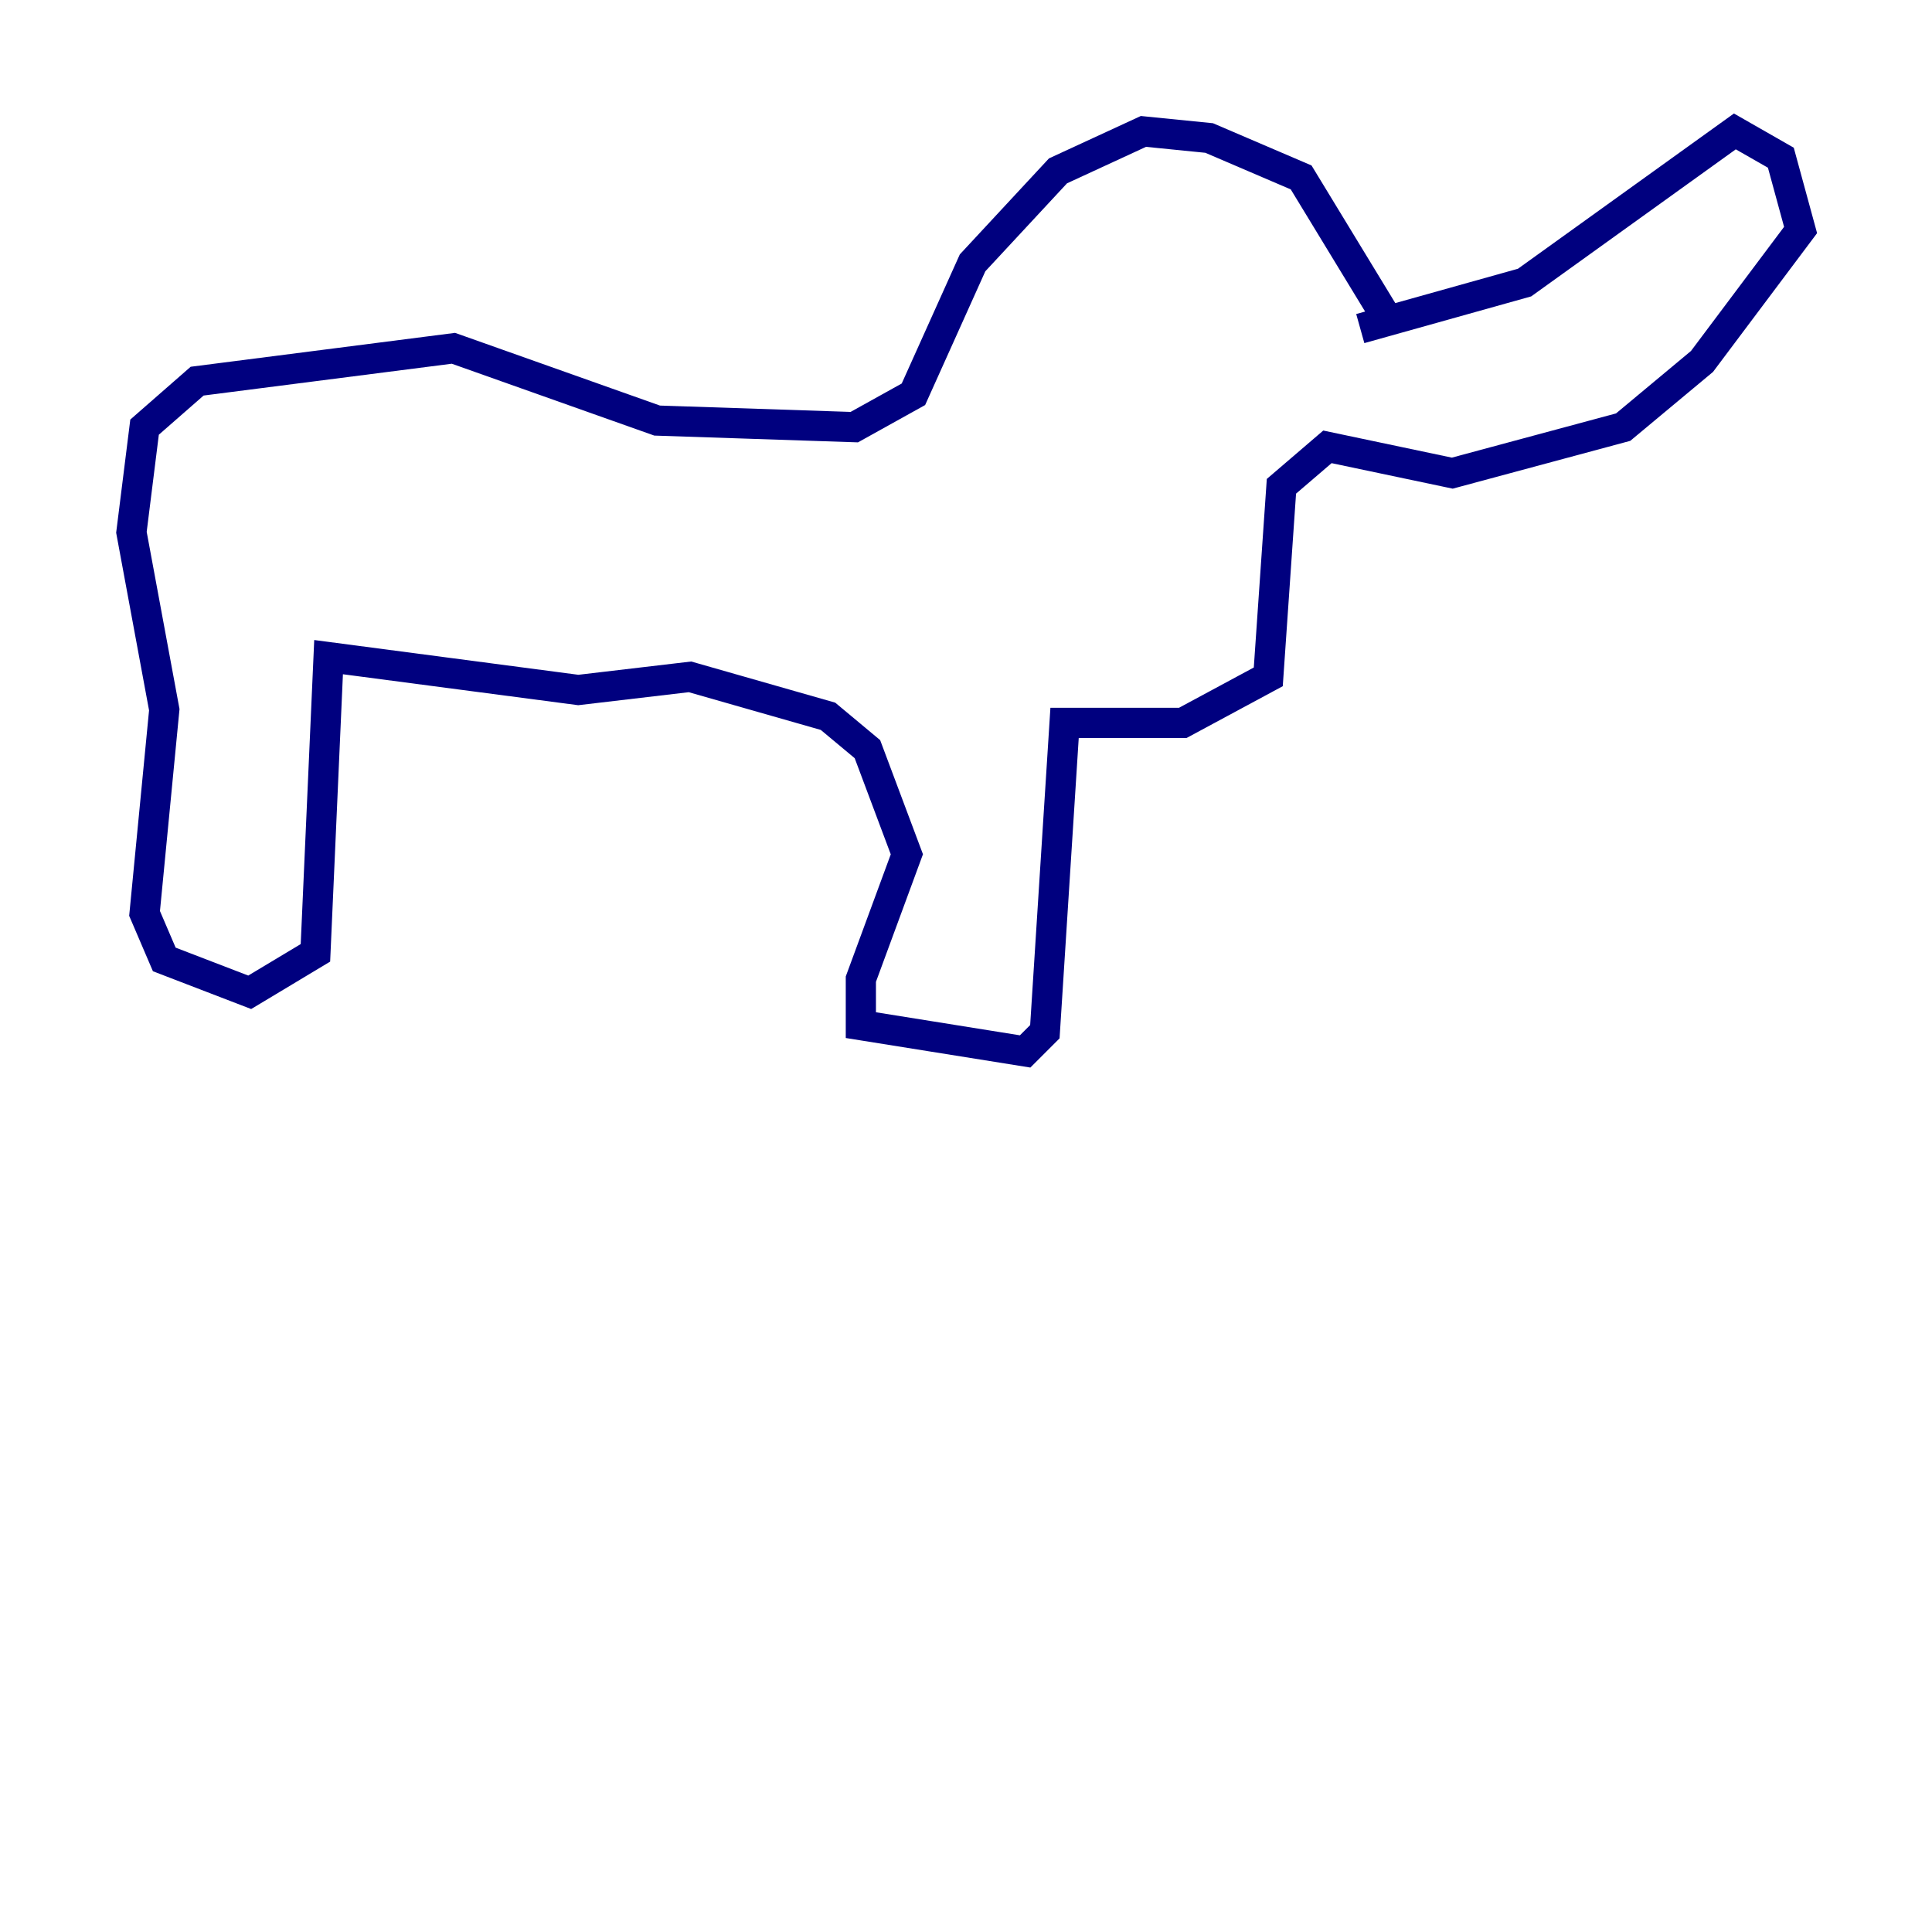 <?xml version="1.0" encoding="utf-8" ?>
<svg baseProfile="tiny" height="128" version="1.2" viewBox="0,0,128,128" width="128" xmlns="http://www.w3.org/2000/svg" xmlns:ev="http://www.w3.org/2001/xml-events" xmlns:xlink="http://www.w3.org/1999/xlink"><defs /><polyline fill="none" points="92.299,21.769 86.204,11.755 80.109,9.143 75.755,8.707 70.095,11.32 64.435,17.415 60.517,26.122 56.599,28.299 43.537,27.864 30.041,23.075 13.061,25.252 9.578,28.299 8.707,35.265 10.884,47.02 9.578,60.517 10.884,63.565 16.544,65.742 20.898,63.129 21.769,43.537 38.313,45.714 45.714,44.843 54.857,47.456 57.469,49.633 60.082,56.599 57.034,64.871 57.034,67.918 67.918,69.66 69.225,68.354 70.531,47.891 78.367,47.891 84.027,44.843 84.898,32.218 87.946,29.605 96.218,31.347 107.537,28.299 112.762,23.946 119.293,15.238 117.986,10.449 114.939,8.707 101.007,18.721 90.122,21.769" stroke="#00007f" stroke-width="2" /></svg>